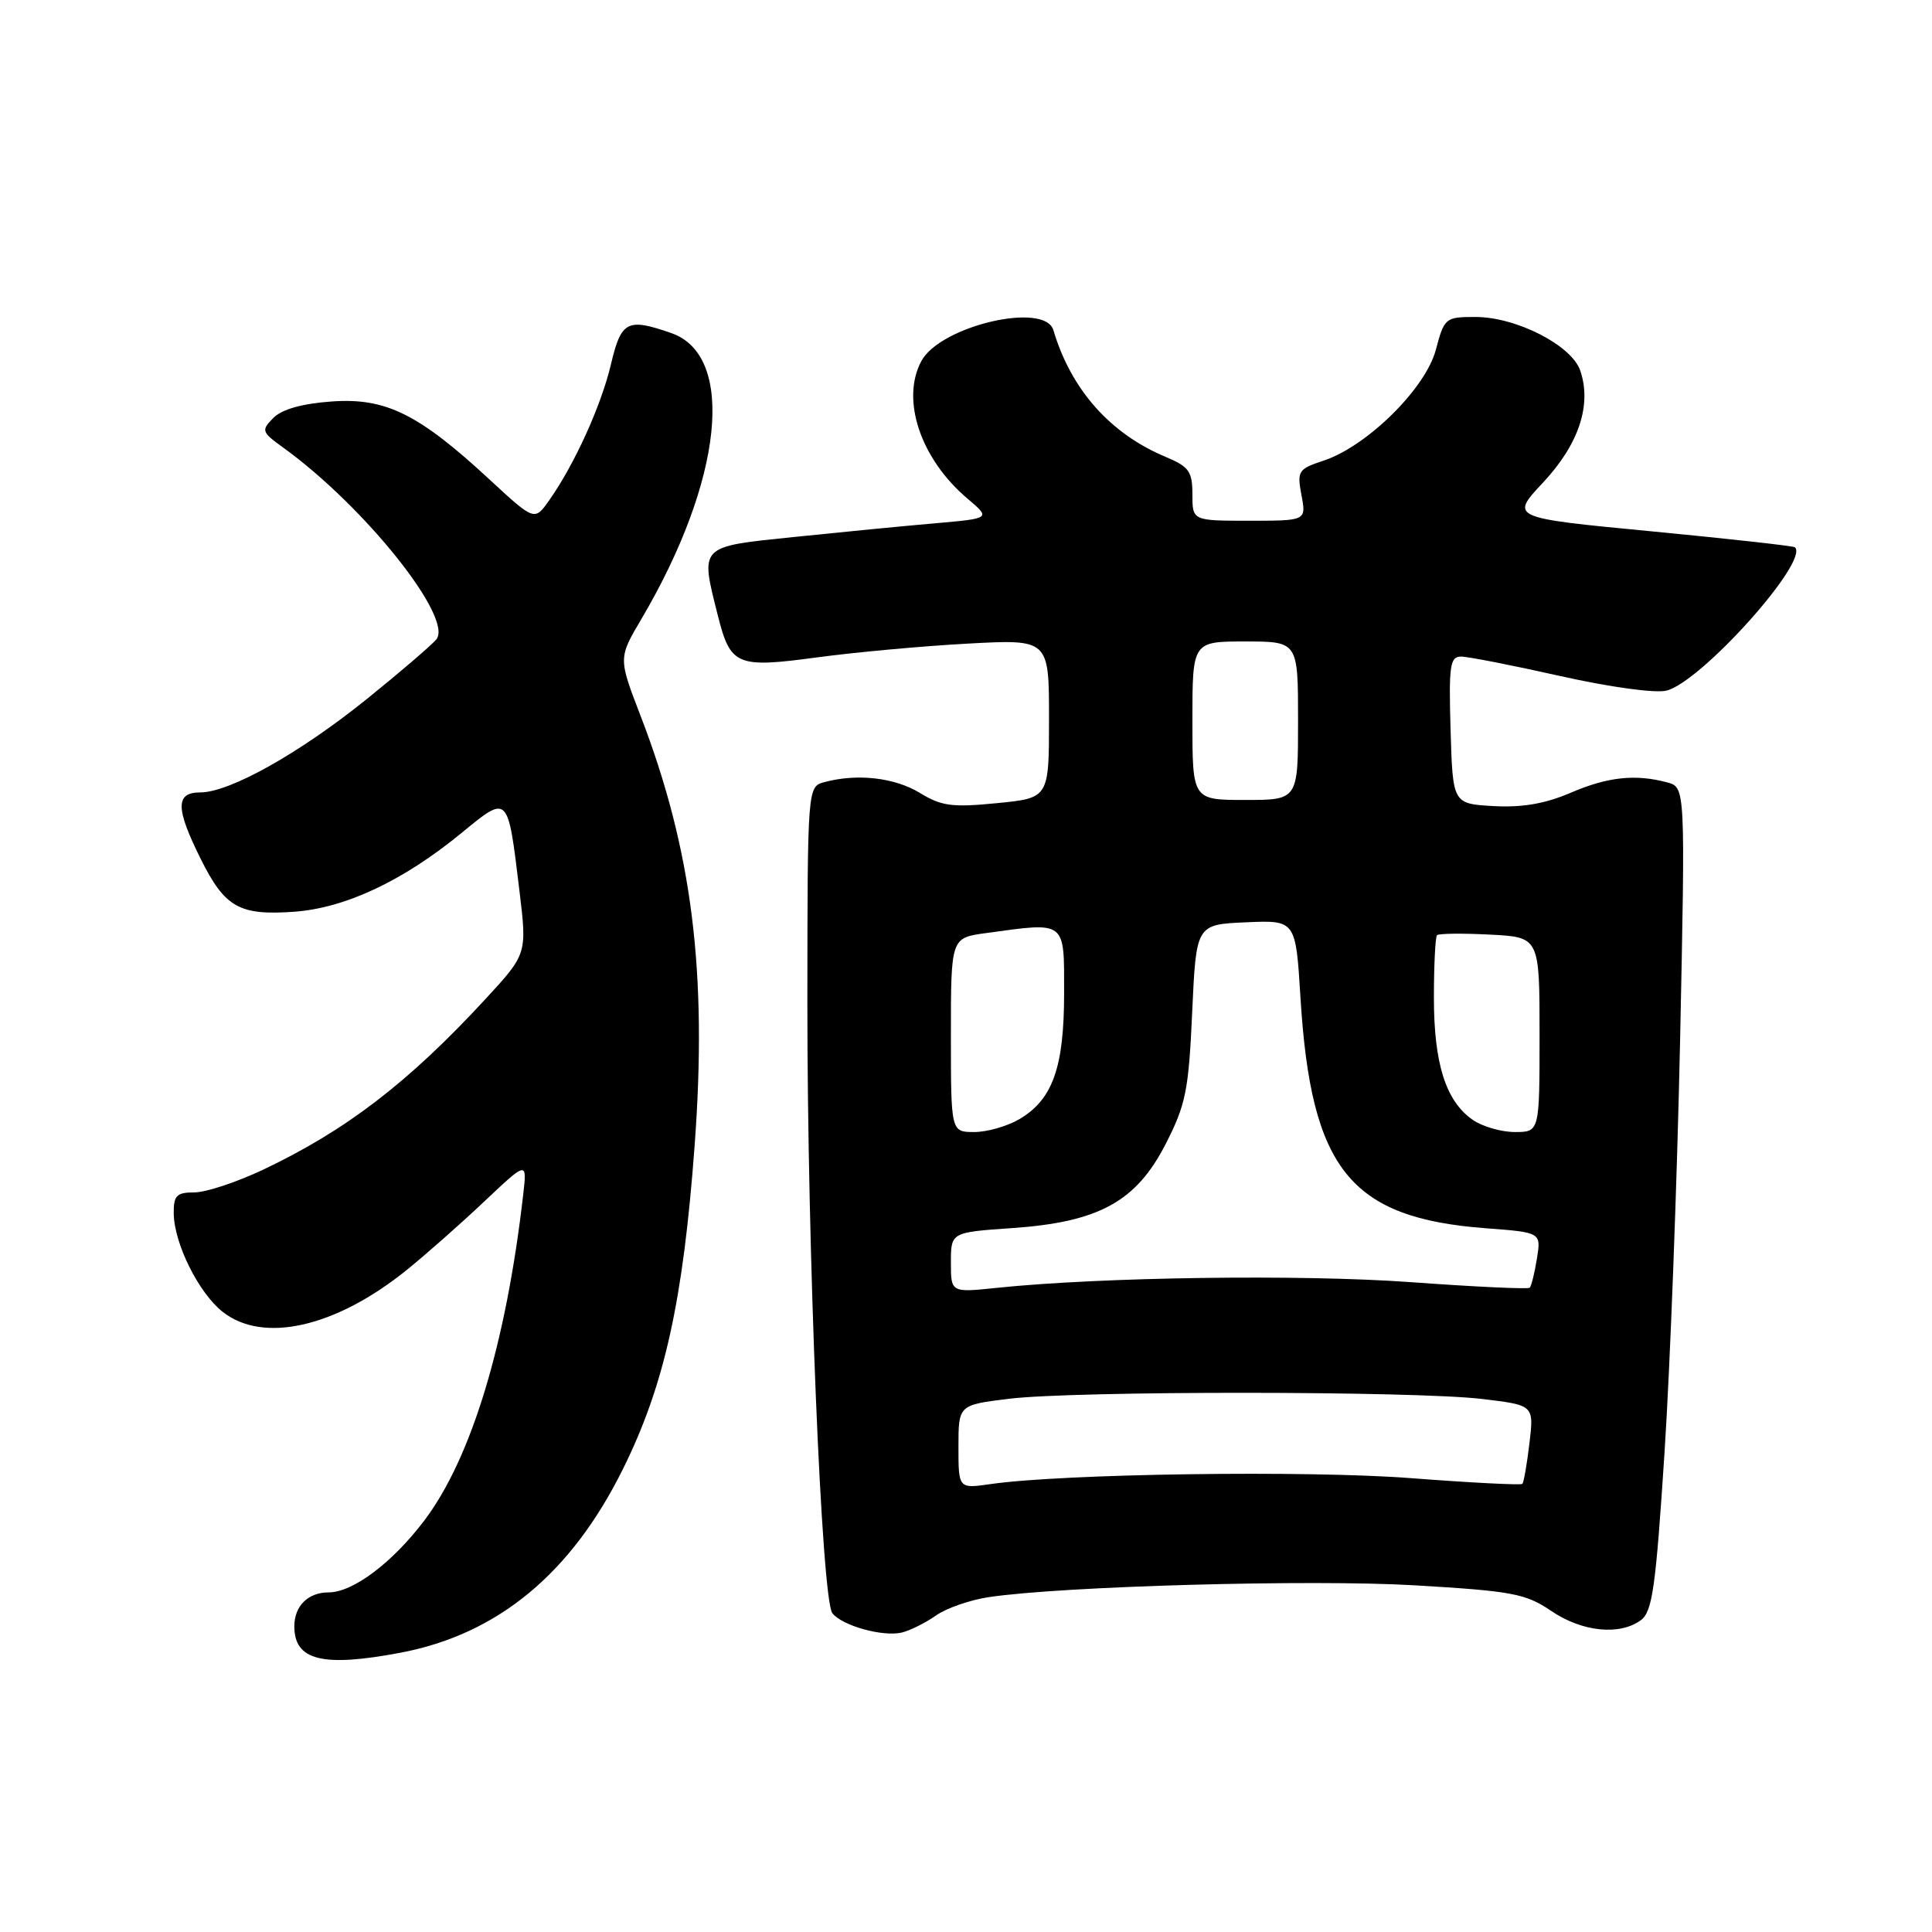 <?xml version="1.0" encoding="UTF-8" standalone="no"?>
<!DOCTYPE svg PUBLIC "-//W3C//DTD SVG 1.1//EN" "http://www.w3.org/Graphics/SVG/1.1/DTD/svg11.dtd" >
<svg xmlns="http://www.w3.org/2000/svg" xmlns:xlink="http://www.w3.org/1999/xlink" version="1.1" viewBox="0 0 256 256">
 <g >
 <path fill="currentColor"
d=" M 53.08 218.99 C 65.95 216.55 75.69 208.50 82.55 194.64 C 88.05 183.54 90.52 172.38 92.04 151.82 C 93.75 128.78 91.71 112.60 84.88 94.85 C 81.93 87.20 81.93 87.20 84.99 82.02 C 95.80 63.68 97.54 47.13 88.96 44.14 C 83.13 42.10 82.31 42.52 80.96 48.25 C 79.67 53.73 76.13 61.53 72.78 66.28 C 70.83 69.05 70.83 69.05 64.88 63.55 C 55.46 54.83 51.11 52.68 43.93 53.20 C 40.01 53.48 37.34 54.24 36.22 55.38 C 34.59 57.03 34.66 57.24 37.50 59.29 C 48.32 67.10 60.14 81.92 57.81 84.73 C 57.15 85.52 52.99 89.09 48.56 92.66 C 39.67 99.82 30.43 105.00 26.53 105.00 C 23.23 105.00 23.25 107.10 26.60 113.82 C 29.80 120.25 31.72 121.33 38.99 120.81 C 45.76 120.32 53.43 116.71 61.12 110.40 C 67.39 105.26 67.27 105.14 68.83 118.04 C 69.84 126.41 69.84 126.41 64.26 132.45 C 54.09 143.46 45.80 149.82 34.78 155.03 C 31.32 156.66 27.26 158.00 25.75 158.00 C 23.41 158.00 23.00 158.41 23.02 160.75 C 23.05 164.74 26.32 171.32 29.51 173.83 C 34.90 178.07 44.51 175.87 53.94 168.24 C 56.45 166.21 61.05 162.15 64.16 159.21 C 69.83 153.86 69.83 153.86 69.34 158.18 C 67.08 177.99 62.46 193.23 56.22 201.48 C 51.98 207.08 46.76 211.00 43.55 211.00 C 40.82 211.00 39.00 212.80 39.00 215.50 C 39.00 220.02 42.74 220.95 53.08 218.99 Z  M 124.01 214.07 C 125.39 213.09 128.54 212.00 131.01 211.63 C 140.76 210.17 173.76 209.26 187.41 210.06 C 200.40 210.83 202.14 211.15 205.53 213.45 C 209.62 216.23 214.59 216.75 217.41 214.69 C 218.95 213.57 219.39 210.43 220.56 192.44 C 221.31 180.92 222.23 156.38 222.62 137.91 C 223.32 104.32 223.32 104.32 220.91 103.67 C 216.69 102.54 213.00 102.94 208.09 105.06 C 204.73 106.50 201.69 107.02 197.90 106.81 C 192.50 106.50 192.50 106.50 192.21 96.75 C 191.96 88.20 192.13 87.00 193.59 87.00 C 194.51 87.00 200.43 88.16 206.75 89.58 C 213.36 91.06 219.34 91.88 220.82 91.51 C 225.43 90.35 239.76 74.37 237.84 72.52 C 237.65 72.34 229.08 71.39 218.79 70.40 C 200.09 68.61 200.09 68.61 204.48 63.92 C 209.21 58.86 210.94 53.63 209.39 49.10 C 208.24 45.75 200.91 42.00 195.50 42.00 C 191.52 42.00 191.38 42.11 190.25 46.37 C 188.88 51.50 181.12 59.15 175.37 61.04 C 172.02 62.15 171.85 62.41 172.45 65.61 C 173.09 69.00 173.09 69.00 165.55 69.00 C 158.00 69.00 158.00 69.00 158.00 65.51 C 158.00 62.47 157.55 61.84 154.50 60.56 C 147.11 57.48 141.93 51.64 139.58 43.75 C 138.45 39.93 124.58 43.18 122.08 47.85 C 119.34 52.97 121.98 60.82 128.22 66.09 C 131.29 68.69 131.29 68.69 123.90 69.34 C 119.83 69.69 111.44 70.51 105.25 71.15 C 92.54 72.46 92.77 72.23 95.11 81.53 C 96.79 88.21 97.60 88.55 108.31 87.10 C 113.36 86.42 122.34 85.60 128.25 85.28 C 139.00 84.70 139.00 84.70 139.00 95.22 C 139.00 105.74 139.00 105.74 132.11 106.42 C 126.17 107.01 124.75 106.82 121.86 105.05 C 118.53 103.03 113.59 102.47 109.25 103.63 C 107.00 104.23 107.00 104.23 106.98 132.87 C 106.97 165.56 108.86 211.89 110.29 213.75 C 111.56 215.41 116.99 216.92 119.50 216.32 C 120.60 216.05 122.63 215.04 124.01 214.07 Z  M 127.00 191.71 C 127.00 186.16 127.00 186.16 133.75 185.34 C 142.44 184.28 187.41 184.30 196.38 185.37 C 203.26 186.19 203.26 186.19 202.66 191.23 C 202.33 194.00 201.91 196.43 201.72 196.62 C 201.53 196.81 194.87 196.47 186.93 195.86 C 173.19 194.81 140.74 195.27 131.25 196.65 C 127.00 197.26 127.00 197.26 127.00 191.71 Z  M 126.00 167.29 C 126.00 163.29 126.00 163.29 134.09 162.73 C 145.60 161.94 150.55 159.23 154.47 151.56 C 157.12 146.38 157.51 144.47 157.97 134.12 C 158.50 122.50 158.50 122.50 165.10 122.21 C 171.69 121.92 171.69 121.92 172.32 132.21 C 173.72 154.94 178.89 161.38 196.86 162.75 C 204.21 163.30 204.21 163.30 203.65 166.78 C 203.34 168.69 202.91 170.42 202.70 170.63 C 202.49 170.84 195.39 170.51 186.91 169.89 C 172.40 168.84 145.86 169.21 132.05 170.65 C 126.00 171.28 126.00 171.28 126.00 167.29 Z  M 126.00 137.14 C 126.00 124.27 126.00 124.27 130.64 123.64 C 141.36 122.17 141.00 121.89 141.00 131.60 C 141.00 141.43 139.49 145.69 135.08 148.29 C 133.49 149.23 130.80 150.00 129.10 150.00 C 126.00 150.00 126.00 150.00 126.00 137.14 Z  M 195.12 148.37 C 191.57 145.88 190.00 140.93 190.00 132.20 C 190.00 127.87 190.19 124.15 190.41 123.92 C 190.64 123.69 193.79 123.65 197.41 123.84 C 204.00 124.17 204.00 124.17 204.00 137.09 C 204.00 150.00 204.00 150.00 200.72 150.00 C 198.92 150.00 196.40 149.27 195.12 148.37 Z  M 158.00 95.50 C 158.00 85.00 158.00 85.00 165.00 85.00 C 172.00 85.00 172.00 85.00 172.00 95.50 C 172.00 106.00 172.00 106.00 165.00 106.00 C 158.00 106.00 158.00 106.00 158.00 95.50 Z "/>
</g>
</svg>